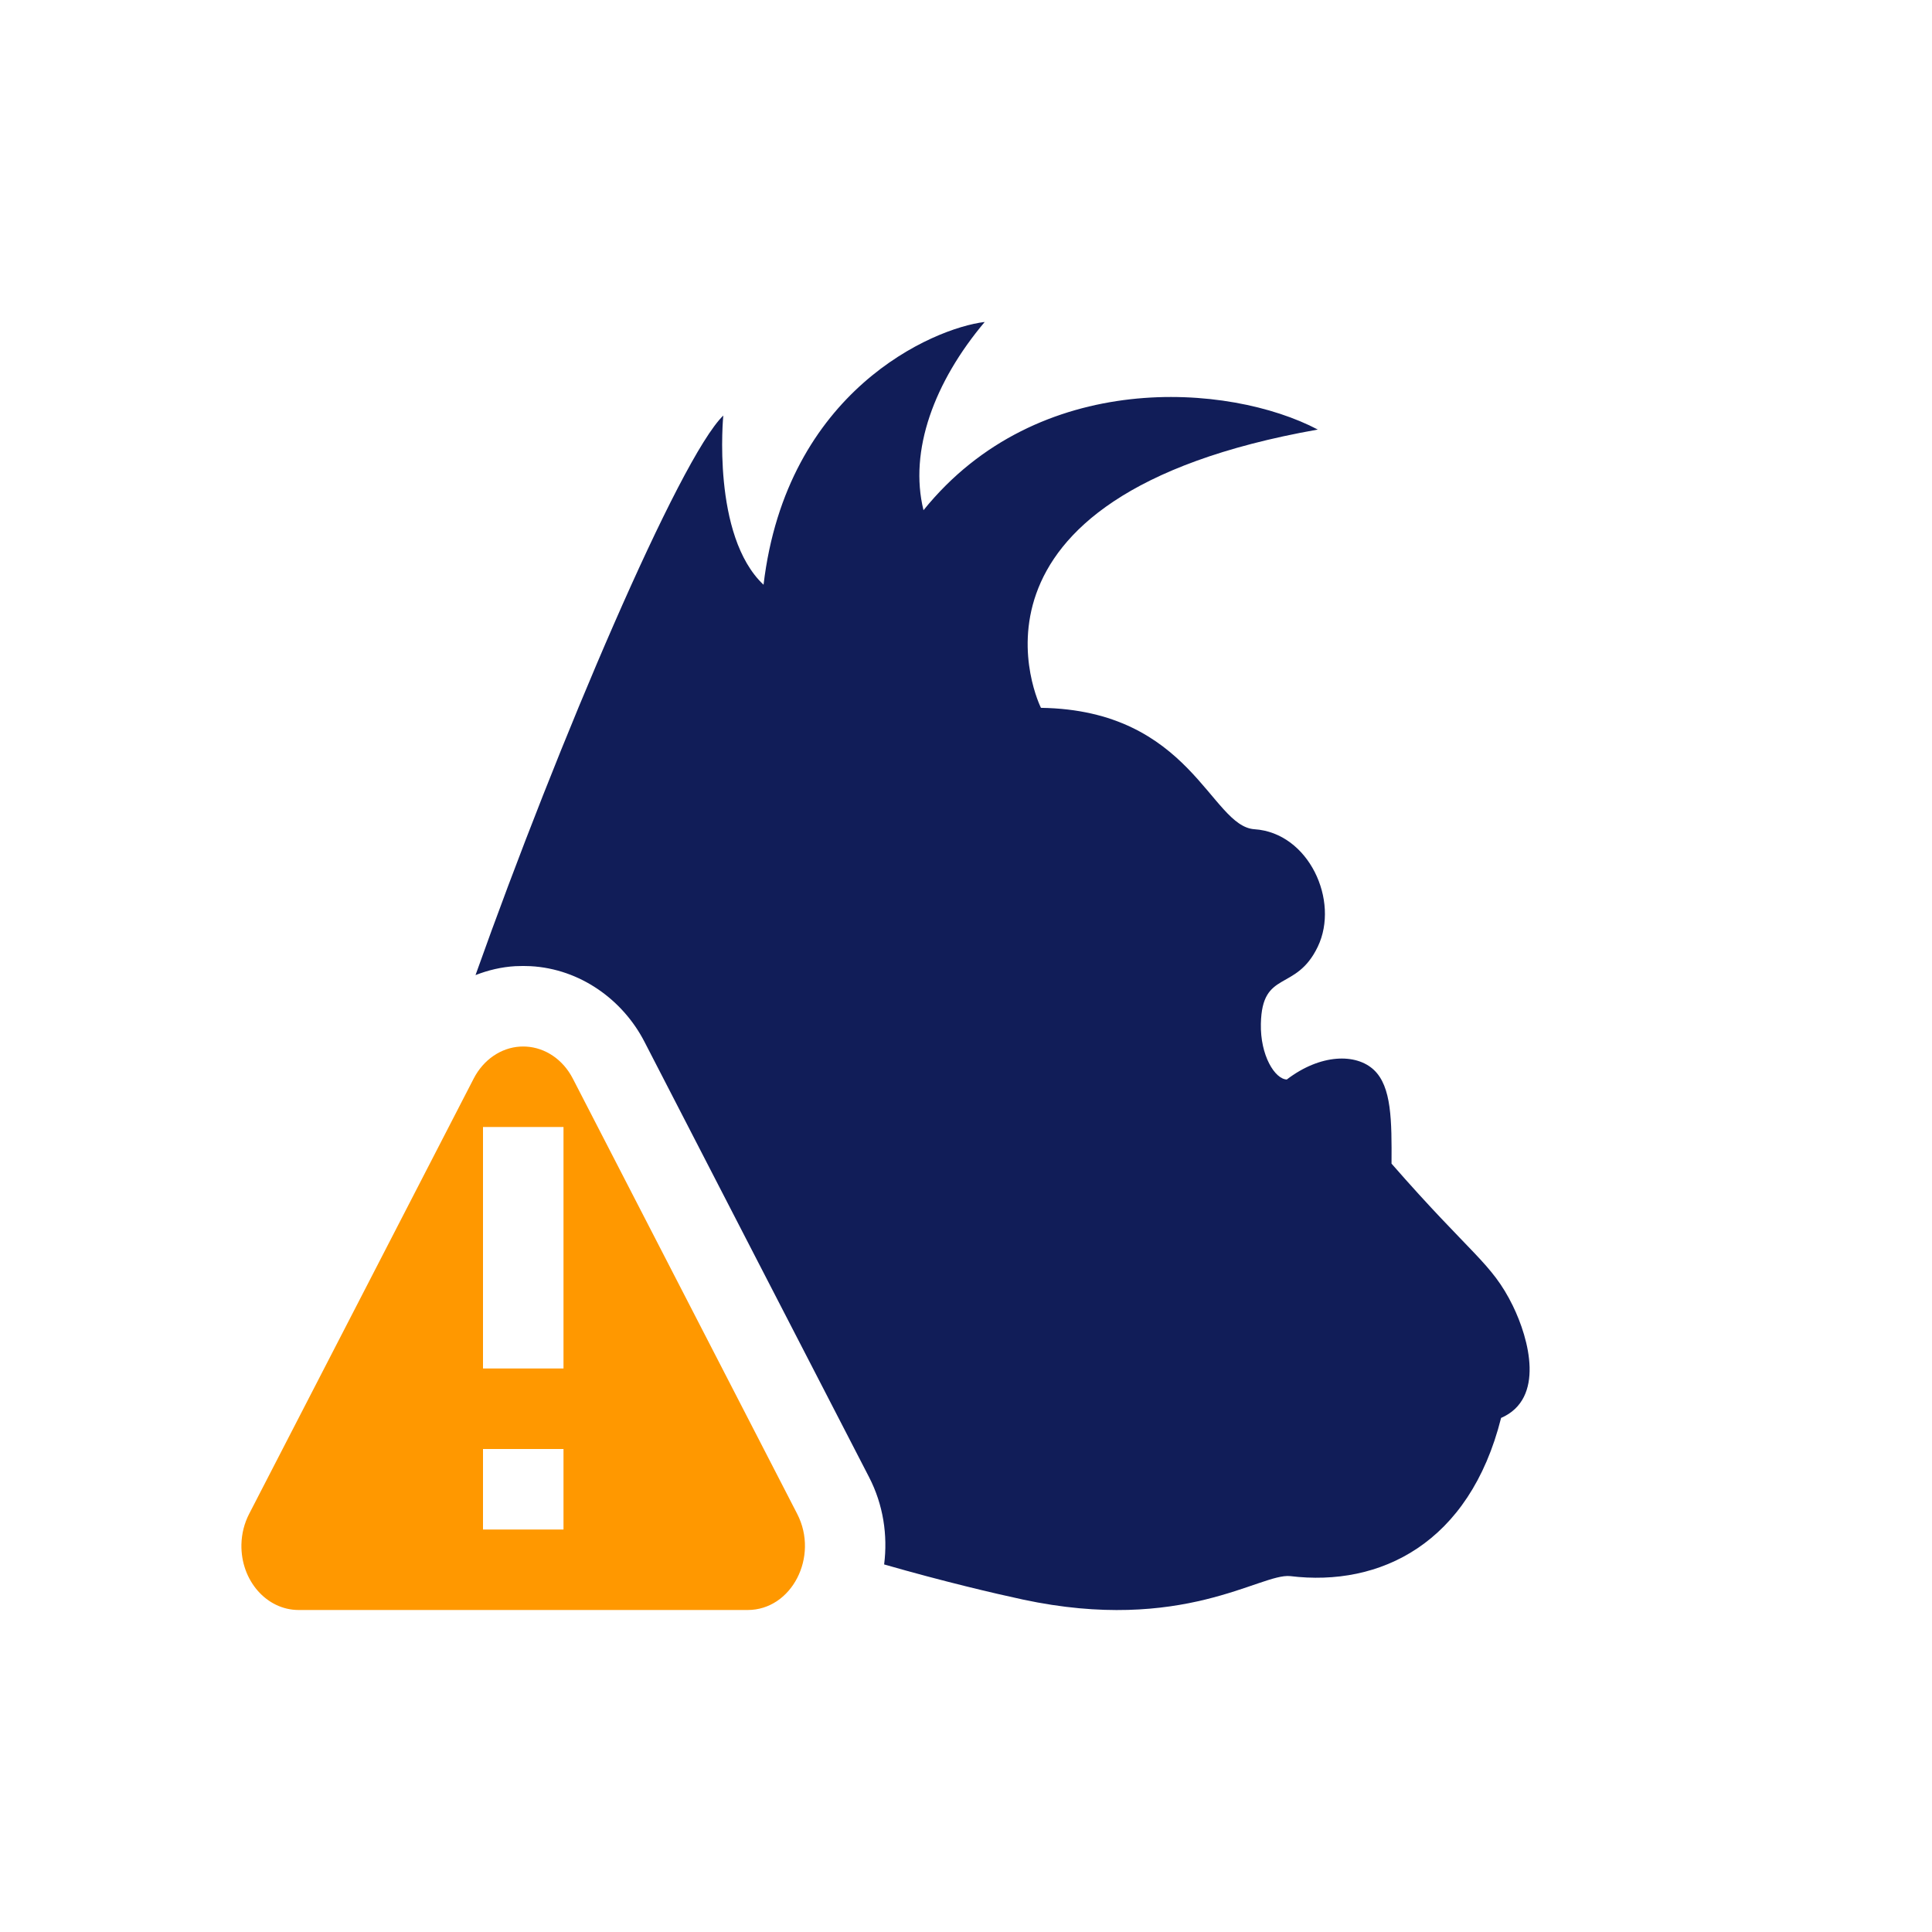<svg xmlns="http://www.w3.org/2000/svg" width="24" height="24" version="1.1">
 <defs>
  <style id="current-color-scheme" type="text/css">
   .ColorScheme-Text { color:#111d58; } .ColorScheme-Highlight { color:#4285f4; } .ColorScheme-NeutralText { color:#ff9800; } .ColorScheme-PositiveText { color:#4caf50; } .ColorScheme-NegativeText { color:#f44336; }
  </style>
 </defs>
 <path style="fill:currentColor" class="ColorScheme-Text" d="m 12.229,4 c -0.639,0.078 -2.458,0.853 -2.744,3.264 -0.647,-0.609 -0.5,-2.102 -0.5,-2.102 -0.545,0.529 -2.047,4.051 -3.078,6.951 0.156,-0.061 0.322,-0.101 0.496,-0.111 h 0.002 0.004 c 0.06,-0.003 0.12,-0.003 0.18,0 0.62,0.033 1.149,0.42 1.416,0.938 l 1.395,2.705 1.395,2.703 c 0.178,0.344 0.234,0.724 0.188,1.086 0.745,0.214 1.375,0.361 1.723,0.436 1.991,0.426 2.951,-0.33 3.322,-0.291 1.112,0.136 2.226,-0.401 2.619,-1.965 0.548,-0.238 0.348,-0.98 0.145,-1.395 -0.263,-0.535 -0.51,-0.623 -1.506,-1.764 0.003,-0.534 0.002,-0.956 -0.219,-1.164 -0.221,-0.208 -0.663,-0.201 -1.082,0.119 -0.148,-0.005 -0.331,-0.299 -0.322,-0.693 0.014,-0.678 0.434,-0.387 0.707,-0.957 0.273,-0.57 -0.111,-1.415 -0.787,-1.459 -0.545,-0.036 -0.788,-1.48 -2.65,-1.508 h -0.002 c -0.007,-0.013 -1.295,-2.618 3.439,-3.457 -1.101,-0.579 -3.478,-0.758 -4.898,1.002 -0.183,-0.74 0.134,-1.594 0.76,-2.338 z"/>
 <path style="fill:currentColor" class="ColorScheme-NeutralText" d="m 6.462,13.001 c -0.24,0.014 -0.457,0.164 -0.577,0.396 l -1.395,2.705 -1.395,2.704 c -0.06,0.116 -0.093,0.246 -0.096,0.38 -0.009,0.447 0.312,0.814 0.711,0.814 h 2.789 2.789 c 0.547,8.8e-5 0.889,-0.663 0.615,-1.194 L 8.51,16.103 7.115,13.397 C 6.994,13.163 6.775,13.014 6.534,13.001 c -0.024,-0.001 -0.048,-0.001 -0.071,0 z M 6,14 h 1 v 3 h -1 z m 0,4 h 1 v 1 h -1 z"/>
</svg>
